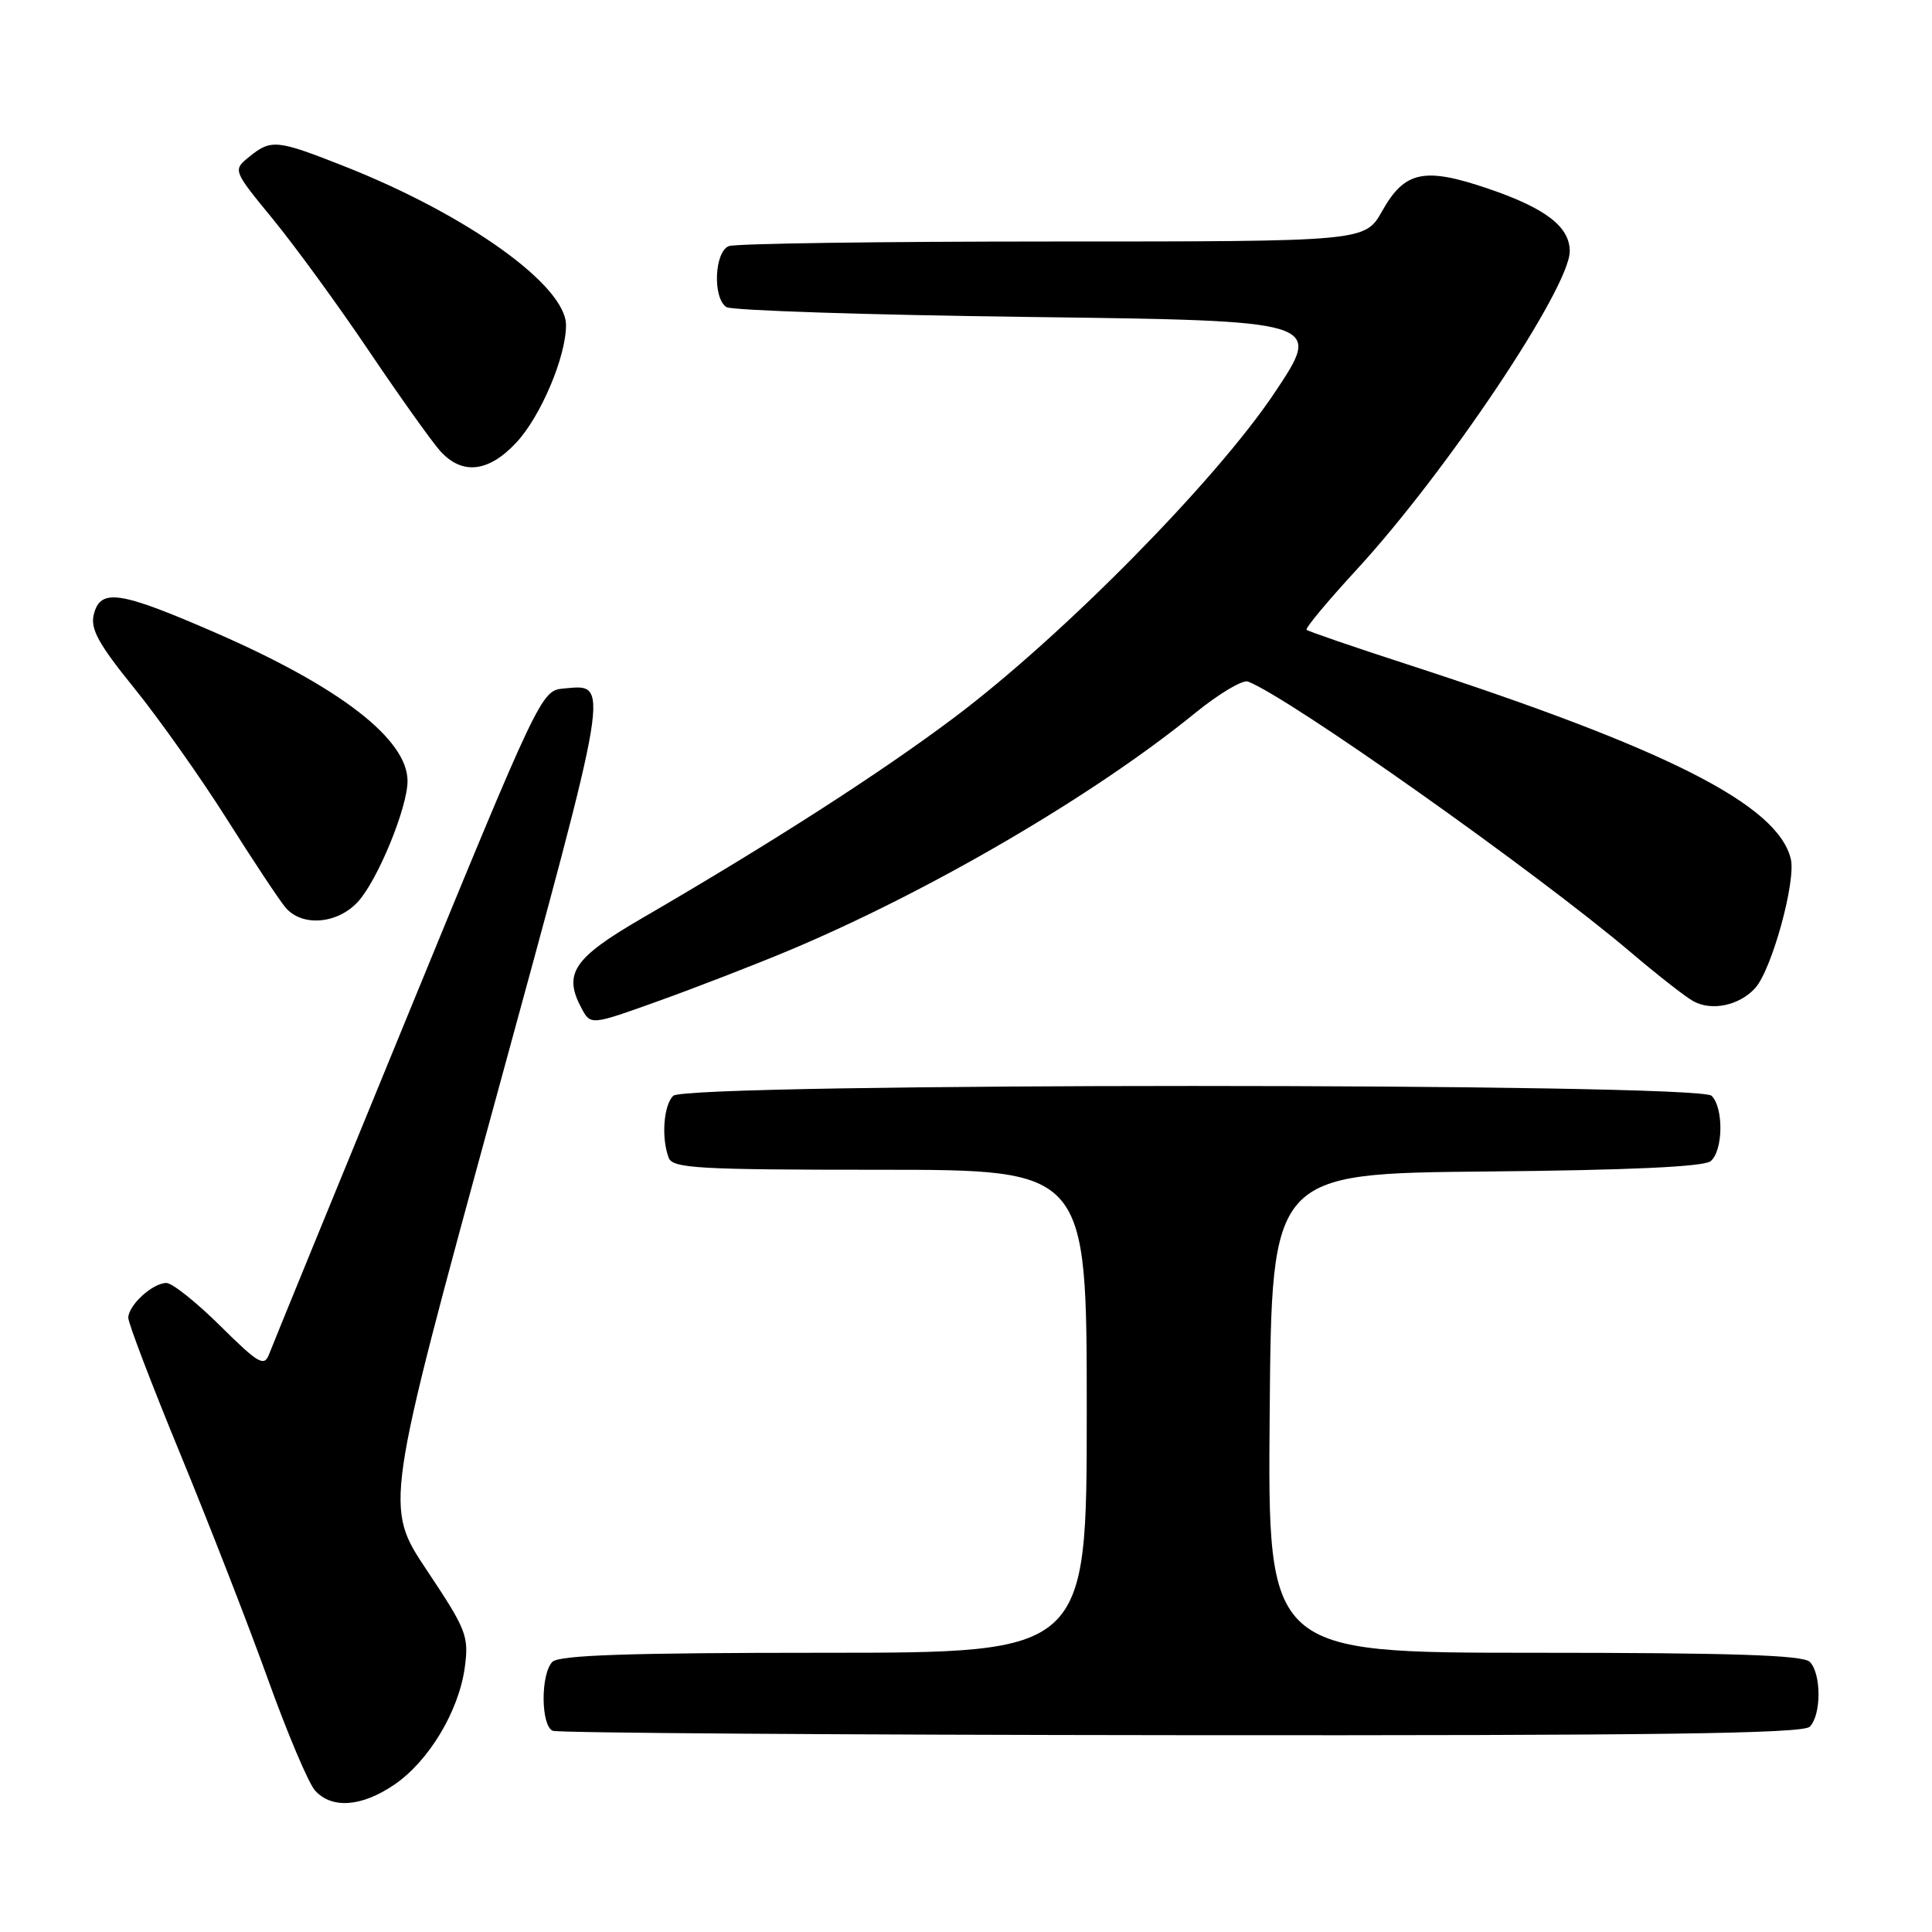 <?xml version="1.0" encoding="UTF-8" standalone="no"?>
<!DOCTYPE svg PUBLIC "-//W3C//DTD SVG 1.1//EN" "http://www.w3.org/Graphics/SVG/1.1/DTD/svg11.dtd" >
<svg xmlns="http://www.w3.org/2000/svg" xmlns:xlink="http://www.w3.org/1999/xlink" version="1.1" viewBox="0 0 256 256">
 <g >
 <path fill="currentColor"
d=" M 52.23 236.49 C 56.82 233.37 60.80 226.74 61.59 220.92 C 62.14 216.79 61.82 215.95 56.56 208.07 C 50.93 199.63 50.93 199.63 65.54 146.17 C 81.14 89.06 80.88 90.68 74.59 91.24 C 71.74 91.49 71.33 92.36 54.04 134.50 C 44.33 158.15 36.06 178.37 35.66 179.43 C 35.01 181.14 34.27 180.72 29.18 175.68 C 26.03 172.56 22.82 170.00 22.05 170.00 C 20.23 170.00 17.00 172.95 17.00 174.62 C 17.00 175.34 20.11 183.48 23.91 192.71 C 27.71 201.95 32.93 215.35 35.50 222.50 C 38.07 229.65 40.88 236.29 41.74 237.25 C 43.95 239.71 47.91 239.43 52.23 236.49 Z  M 239.80 228.80 C 241.35 227.25 241.35 221.75 239.80 220.20 C 238.91 219.31 229.42 219.00 203.29 219.00 C 167.97 219.00 167.97 219.00 168.24 187.25 C 168.50 155.50 168.50 155.50 196.92 155.23 C 215.84 155.06 225.78 154.60 226.67 153.86 C 228.33 152.48 228.41 146.81 226.80 145.20 C 225.06 143.46 90.94 143.46 89.20 145.20 C 87.92 146.48 87.61 150.81 88.61 153.42 C 89.14 154.81 92.55 155.00 116.61 155.00 C 144.00 155.00 144.00 155.00 144.00 187.00 C 144.00 219.00 144.00 219.00 109.20 219.00 C 83.47 219.00 74.09 219.31 73.20 220.20 C 71.62 221.78 71.65 228.69 73.25 229.34 C 73.94 229.62 111.42 229.88 156.55 229.92 C 219.12 229.98 238.88 229.72 239.80 228.80 Z  M 104.50 125.96 C 123.17 118.13 144.97 105.39 158.36 94.48 C 161.51 91.92 164.66 90.04 165.36 90.31 C 170.84 92.41 203.51 115.52 216.08 126.18 C 219.61 129.18 223.33 132.09 224.35 132.65 C 226.78 134.02 230.47 133.24 232.57 130.93 C 234.77 128.50 238.00 116.76 237.29 113.81 C 235.56 106.64 220.94 99.23 186.50 88.04 C 179.35 85.72 173.33 83.65 173.13 83.45 C 172.92 83.25 175.91 79.67 179.76 75.48 C 191.63 62.60 208.00 38.14 208.00 33.29 C 208.00 30.04 204.79 27.58 197.17 24.99 C 188.72 22.11 186.12 22.66 183.14 27.97 C 180.87 32.00 180.87 32.00 139.52 32.00 C 116.77 32.00 97.45 32.27 96.58 32.61 C 94.66 33.34 94.41 39.50 96.25 40.69 C 96.94 41.14 114.99 41.73 136.37 42.00 C 175.25 42.50 175.25 42.50 168.92 52.00 C 161.17 63.62 140.85 84.24 126.50 95.03 C 116.77 102.35 102.33 111.64 85.00 121.71 C 75.97 126.96 74.60 129.01 77.05 133.59 C 78.27 135.87 78.27 135.87 87.39 132.59 C 92.40 130.79 100.10 127.80 104.50 125.96 Z  M 47.41 119.51 C 50.02 116.69 54.00 107.02 54.00 103.49 C 54.00 97.95 45.04 91.03 28.60 83.86 C 15.86 78.31 13.31 77.92 12.43 81.41 C 11.95 83.33 13.03 85.31 17.77 91.16 C 21.04 95.20 26.56 103.00 30.04 108.50 C 33.51 114.00 37.02 119.29 37.83 120.25 C 40.00 122.82 44.67 122.46 47.41 119.51 Z  M 68.38 58.68 C 71.63 55.23 75.01 47.26 75.00 43.08 C 74.99 37.84 61.95 28.49 45.72 22.07 C 36.66 18.49 35.94 18.42 33.03 20.77 C 30.84 22.55 30.84 22.55 36.18 29.06 C 39.12 32.65 44.85 40.51 48.91 46.54 C 52.98 52.57 57.21 58.51 58.32 59.75 C 61.22 62.97 64.70 62.60 68.38 58.68 Z "/>
</g>
</svg>
